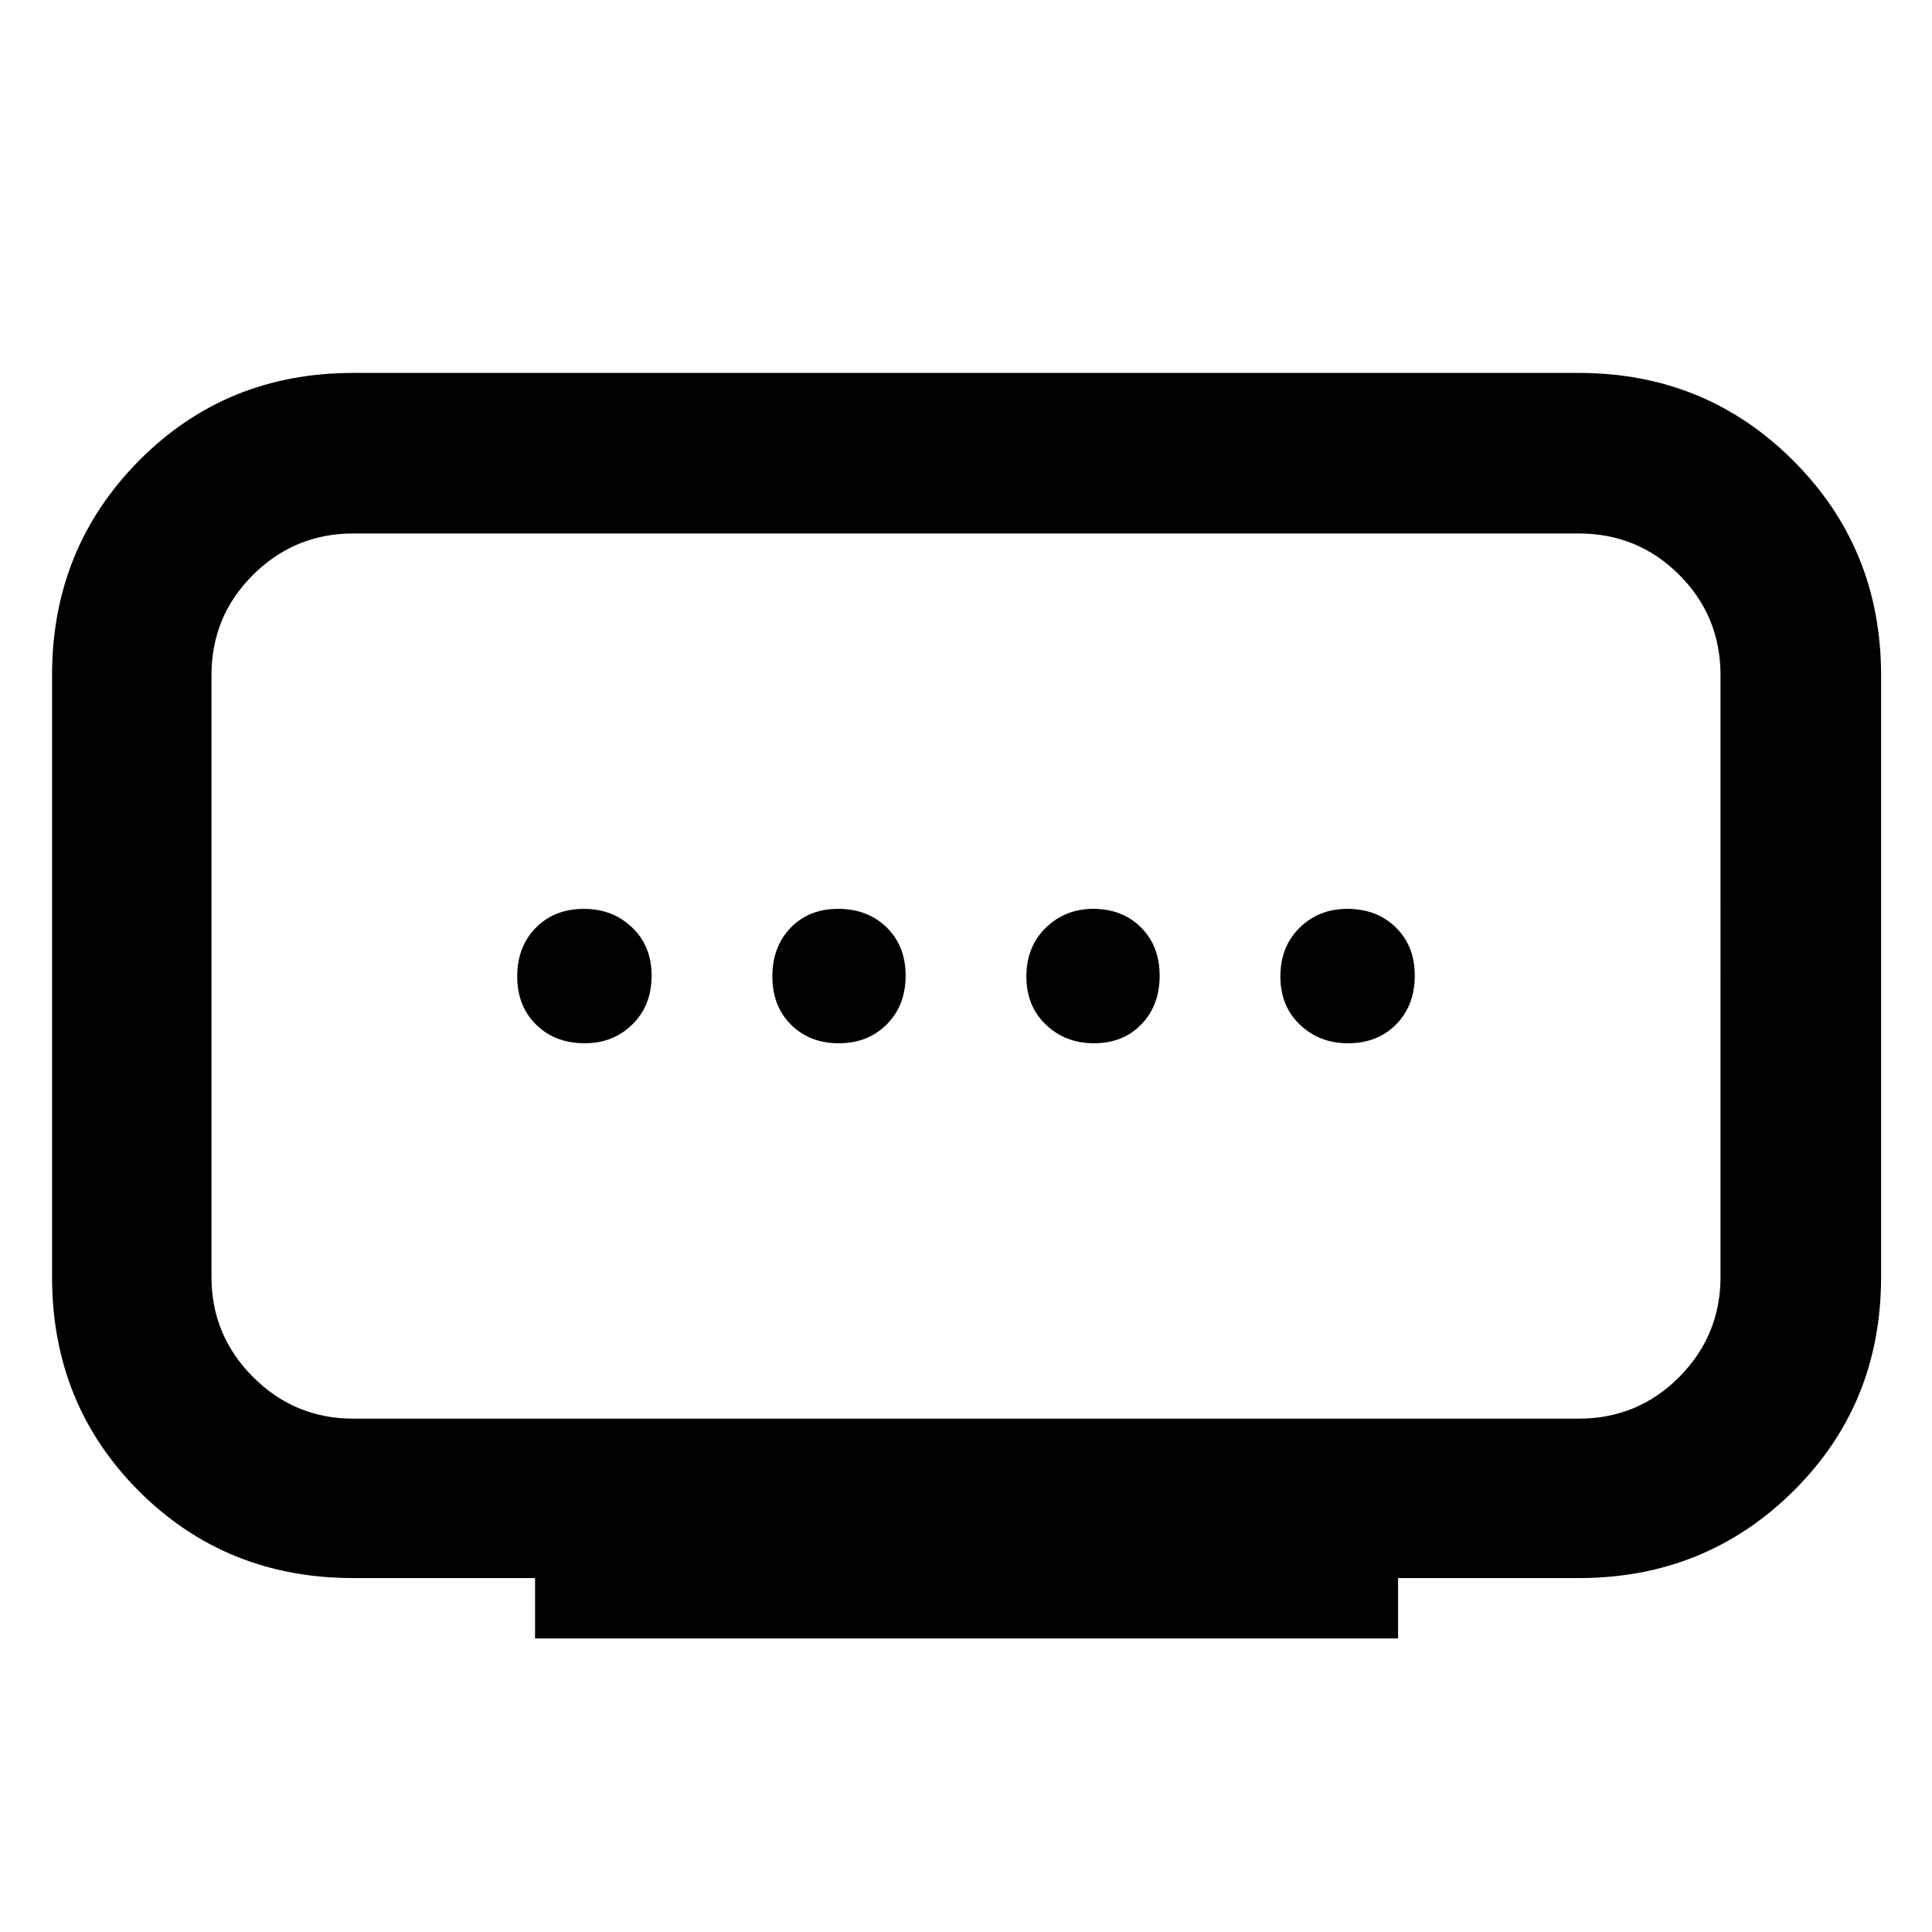 <svg xmlns="http://www.w3.org/2000/svg" width="48" height="48" viewBox="0 96 960 960"><path d="M175.478 800.913h609.044q29.333 0 49.862-20.674 20.529-20.674 20.529-49.717V431.478q0-29.333-20.529-49.862-20.529-20.529-49.862-20.529H175.478q-29.043 0-49.717 20.529t-20.674 49.862v299.044q0 29.043 20.674 49.717t49.717 20.674Zm90.391 109.218v-30h-90.391q-63.232 0-106.42-43.188-43.19-43.189-43.19-106.421V431.478q0-62.957 43.19-106.566 43.188-43.608 106.42-43.608h609.044q62.957 0 106.566 43.608 43.608 43.609 43.608 106.566v299.044q0 63.232-43.608 106.421-43.609 43.188-106.566 43.188h-89.826v30H265.869Zm150.925-295.74q14.51 0 23.858-9.41T450 580.825q0-14.747-9.41-23.982-9.411-9.234-24.157-9.234-14.506 0-23.578 9.41-9.073 9.41-9.073 24.156 0 14.747 9.251 23.982 9.251 9.234 23.761 9.234Zm-126.228 0q14.181 0 23.699-9.41 9.517-9.41 9.517-24.156 0-14.747-9.693-23.982-9.692-9.234-23.874-9.234-14.746 0-23.981 9.41-9.235 9.41-9.235 24.156 0 14.747 9.411 23.982 9.41 9.234 24.156 9.234Zm253.001 0q14.506 0 23.578-9.41 9.073-9.41 9.073-24.156 0-14.747-9.251-23.982-9.251-9.234-23.761-9.234-13.945 0-23.576 9.41-9.63 9.41-9.63 24.156 0 14.747 9.693 23.982 9.693 9.234 23.874 9.234Zm126.218 0q14.746 0 23.981-9.41 9.235-9.41 9.235-24.156 0-14.747-9.411-23.982-9.41-9.234-24.156-9.234-14.181 0-23.699 9.41-9.517 9.41-9.517 24.156 0 14.747 9.693 23.982 9.693 9.234 23.874 9.234ZM480 581Z"/></svg>